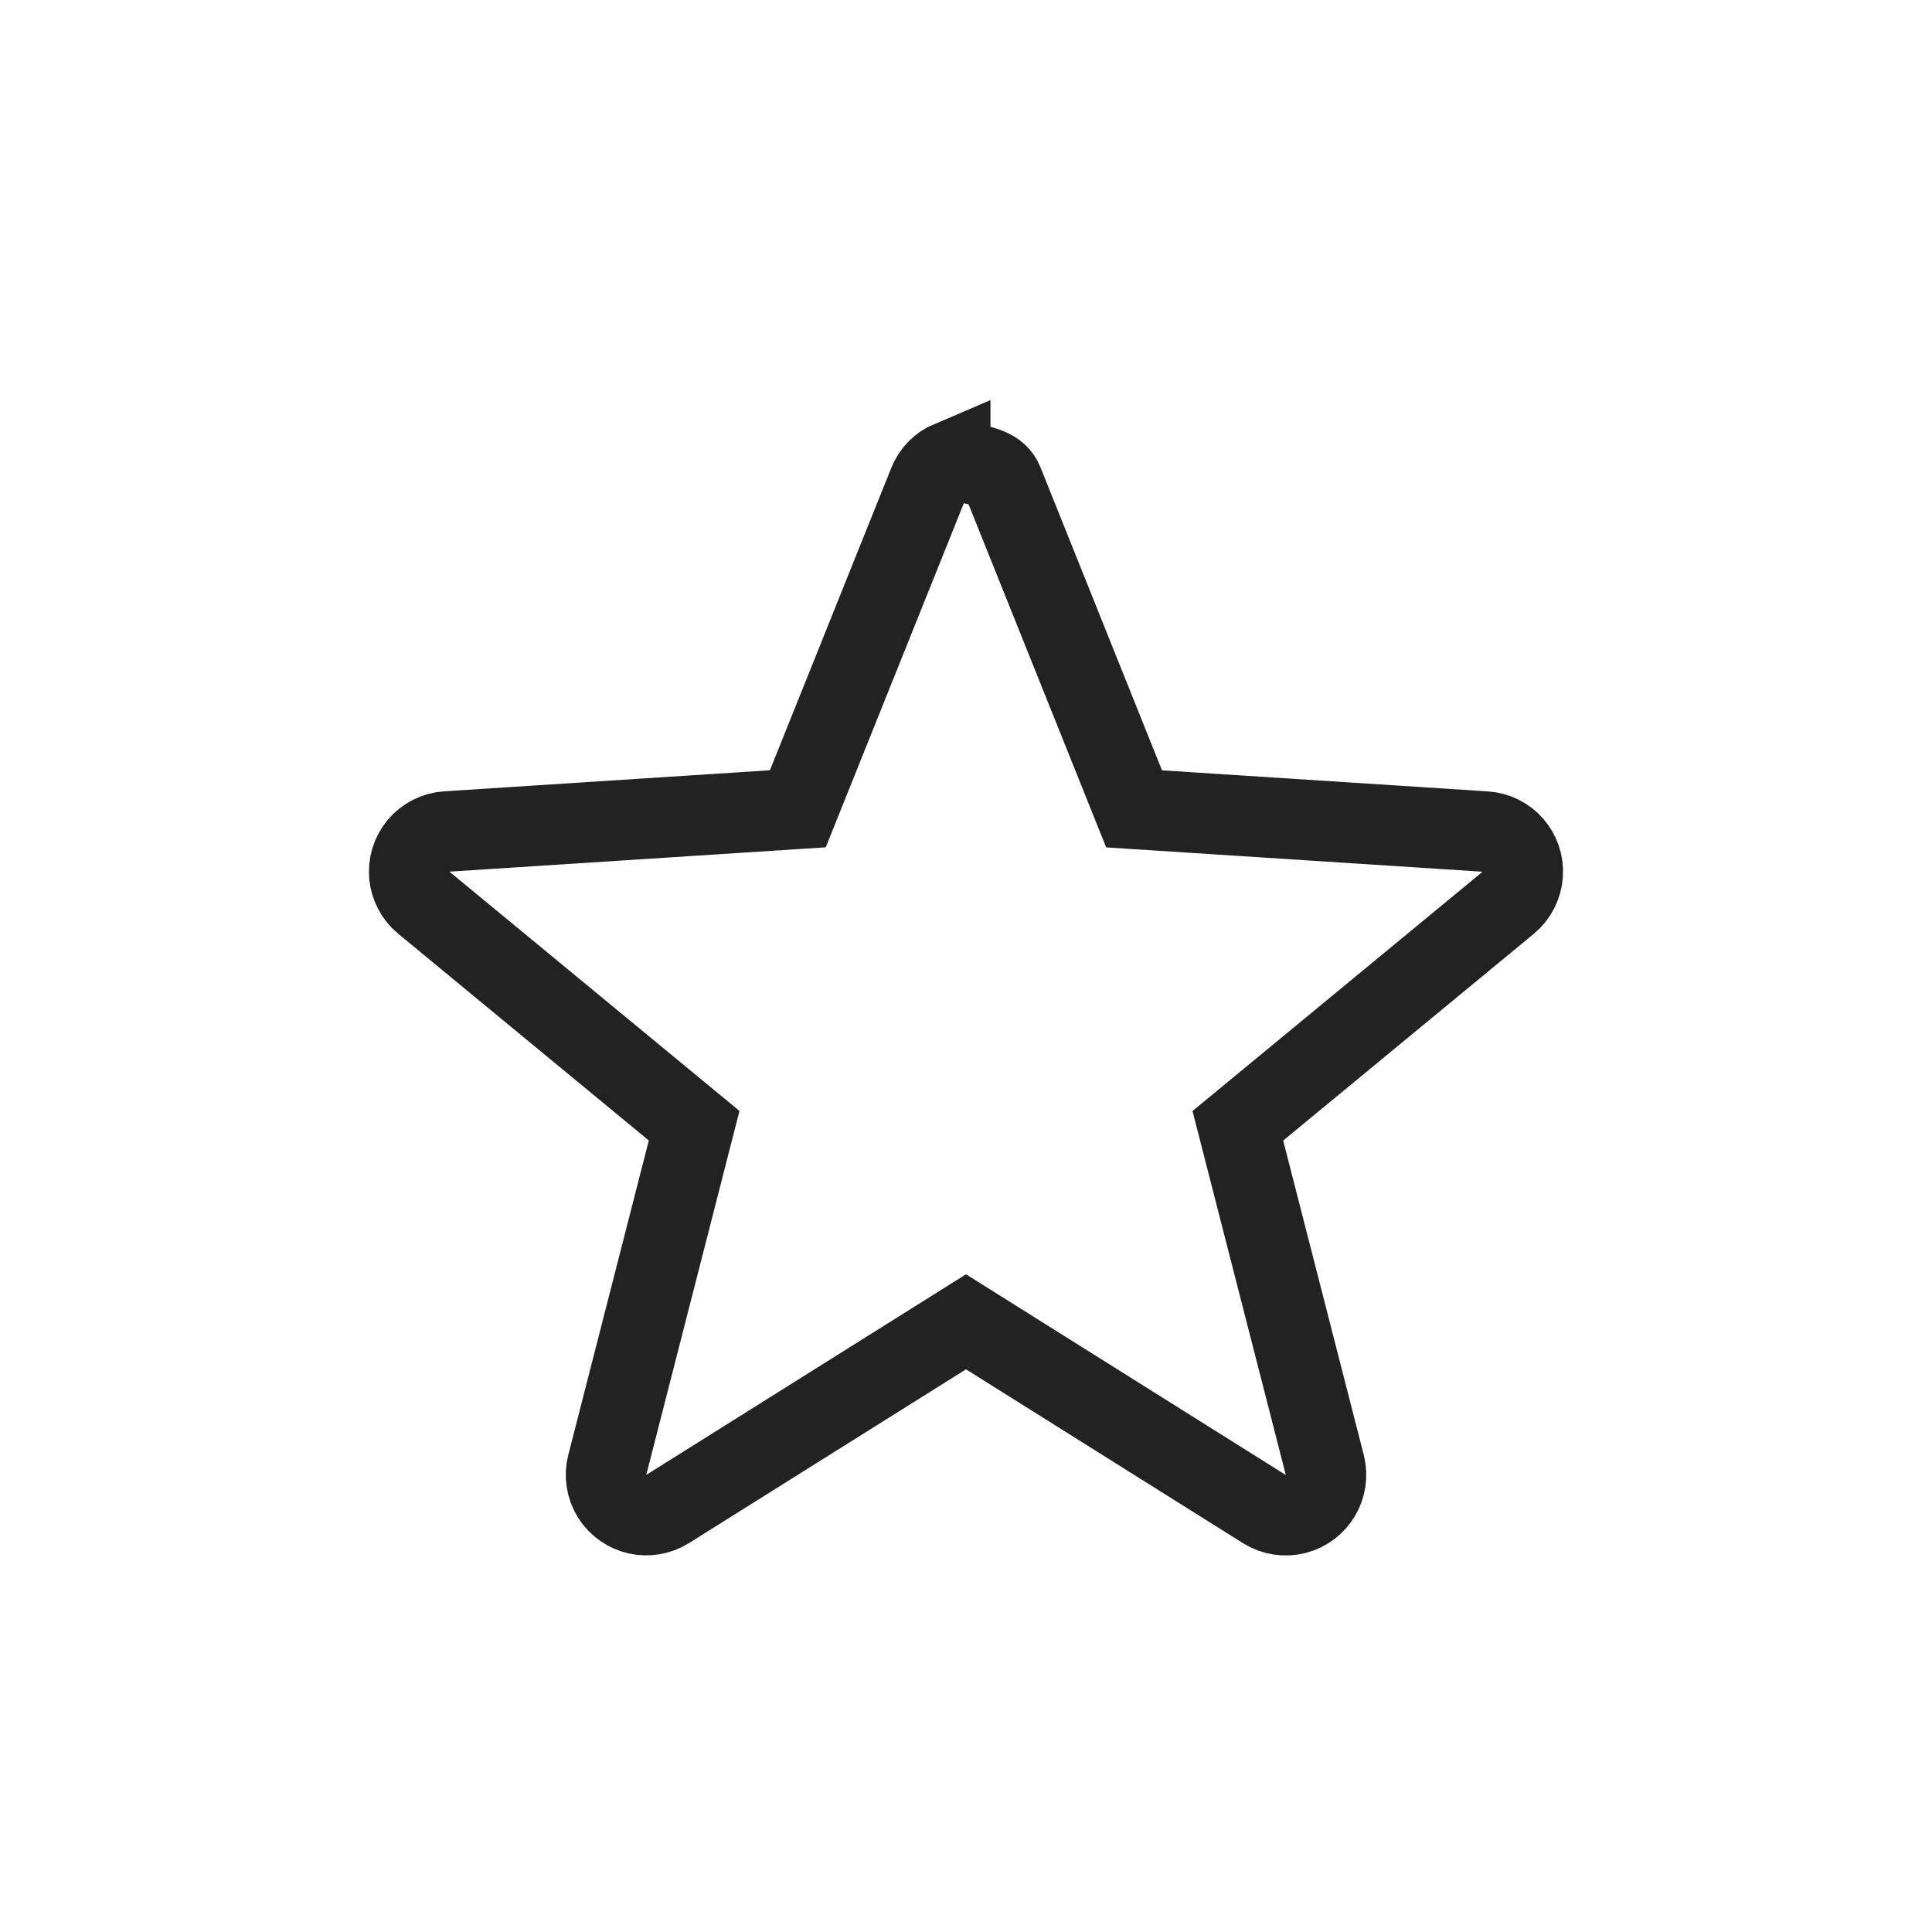 <svg xmlns="http://www.w3.org/2000/svg" width="24" height="24" viewBox="0 0 24 24">
    <path fill="none" fill-rule="evenodd" stroke="#222" d="M11.804 5.726c.509.046.61.146.66.273h0l1.624 4.049 4.361.282c.138.008.26.072.344.168.084.097.132.225.123.363-.01.137-.074.265-.18.353h0l-3.359 2.771 1.08 4.213c.034.134.01.269-.055.379-.065.11-.172.195-.306.23-.133.034-.273.012-.39-.061h0L12 16.42l-3.706 2.325c-.117.073-.253.092-.378.064-.124-.029-.238-.105-.312-.222-.072-.116-.094-.257-.06-.39h0l1.079-4.213-3.358-2.77c-.107-.089-.167-.211-.18-.339-.012-.127.025-.26.112-.366.088-.106.216-.172.354-.18h0l4.36-.282 1.625-4.049c.051-.128.15-.223.268-.273z"/>
</svg>

